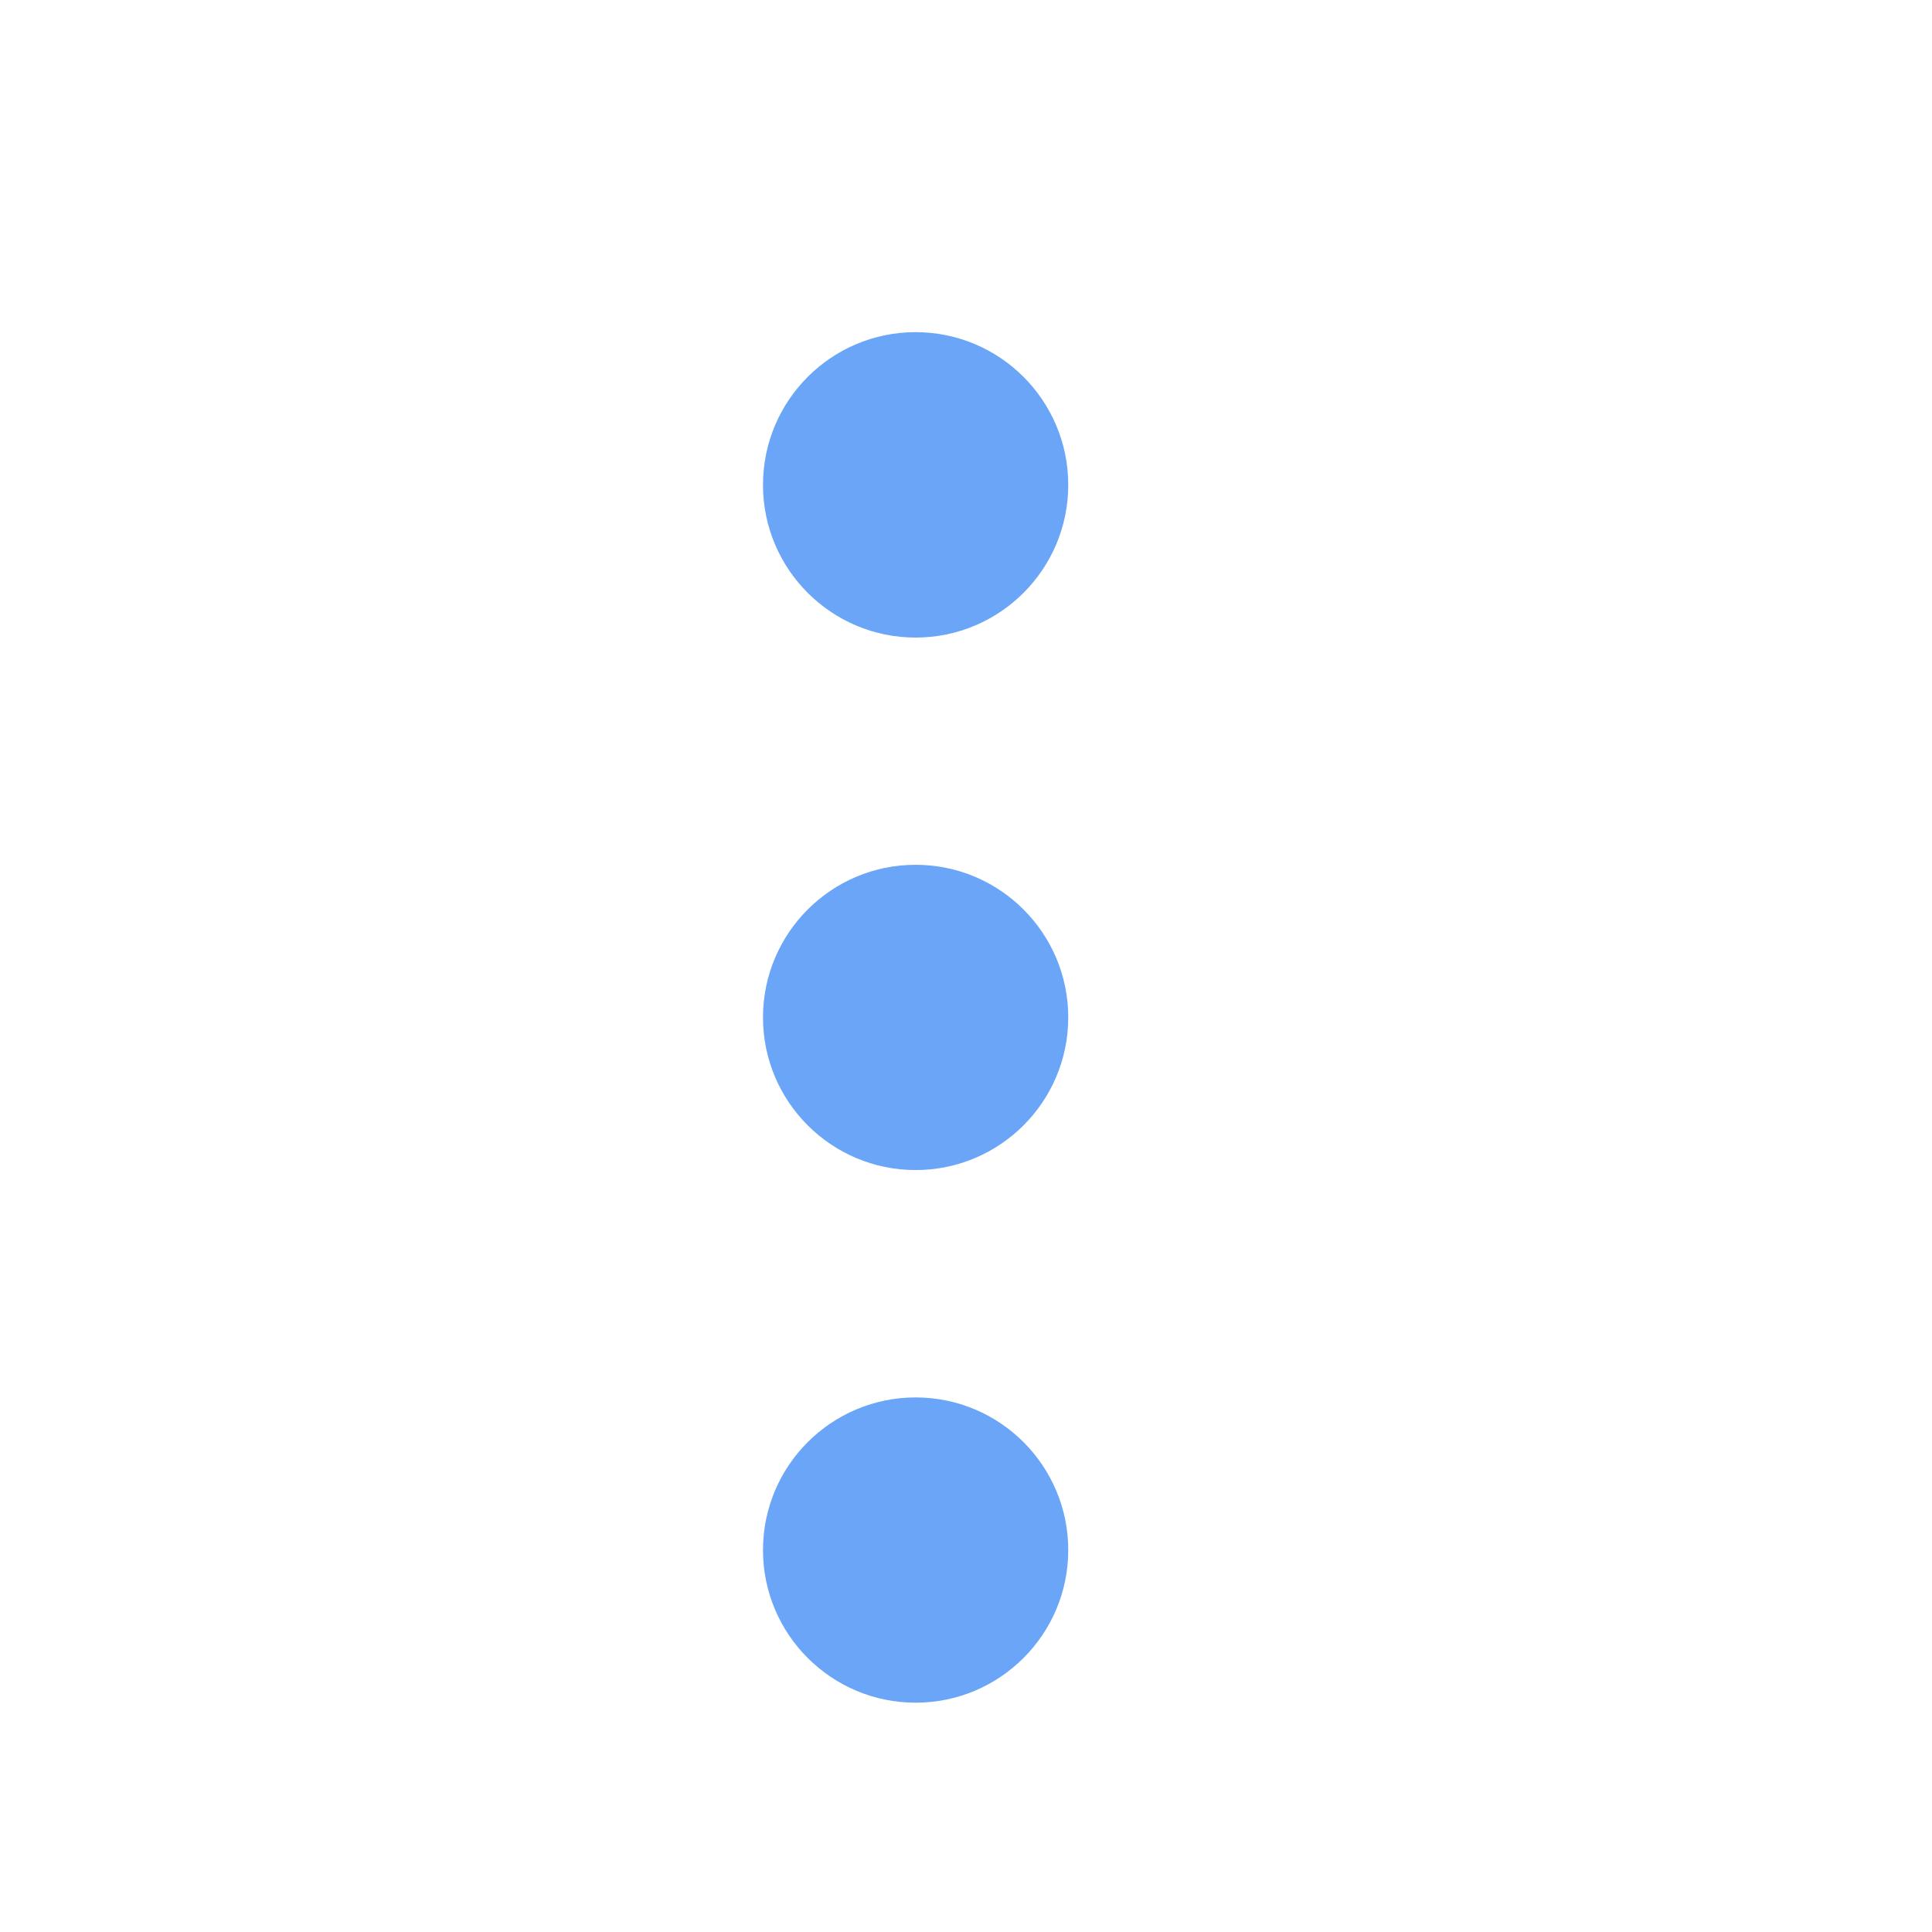 <svg xmlns="http://www.w3.org/2000/svg" width="13" height="13" viewBox="0 0 13 13" fill="none">
<path d="M6.161 4.29C6.728 4.29 7.188 3.83 7.188 3.263C7.188 2.695 6.728 2.235 6.161 2.235C5.594 2.235 5.134 2.695 5.134 3.263C5.134 3.83 5.594 4.29 6.161 4.29Z" fill="#6AA5F8"/>
<path d="M6.161 7.873C6.728 7.873 7.188 7.413 7.188 6.846C7.188 6.279 6.728 5.819 6.161 5.819C5.594 5.819 5.134 6.279 5.134 6.846C5.134 7.413 5.594 7.873 6.161 7.873Z" fill="#6AA5F8"/>
<path d="M6.161 11.457C6.728 11.457 7.188 10.997 7.188 10.43C7.188 9.863 6.728 9.403 6.161 9.403C5.594 9.403 5.134 9.863 5.134 10.43C5.134 10.997 5.594 11.457 6.161 11.457Z" fill="#6AA5F8"/>
</svg>
